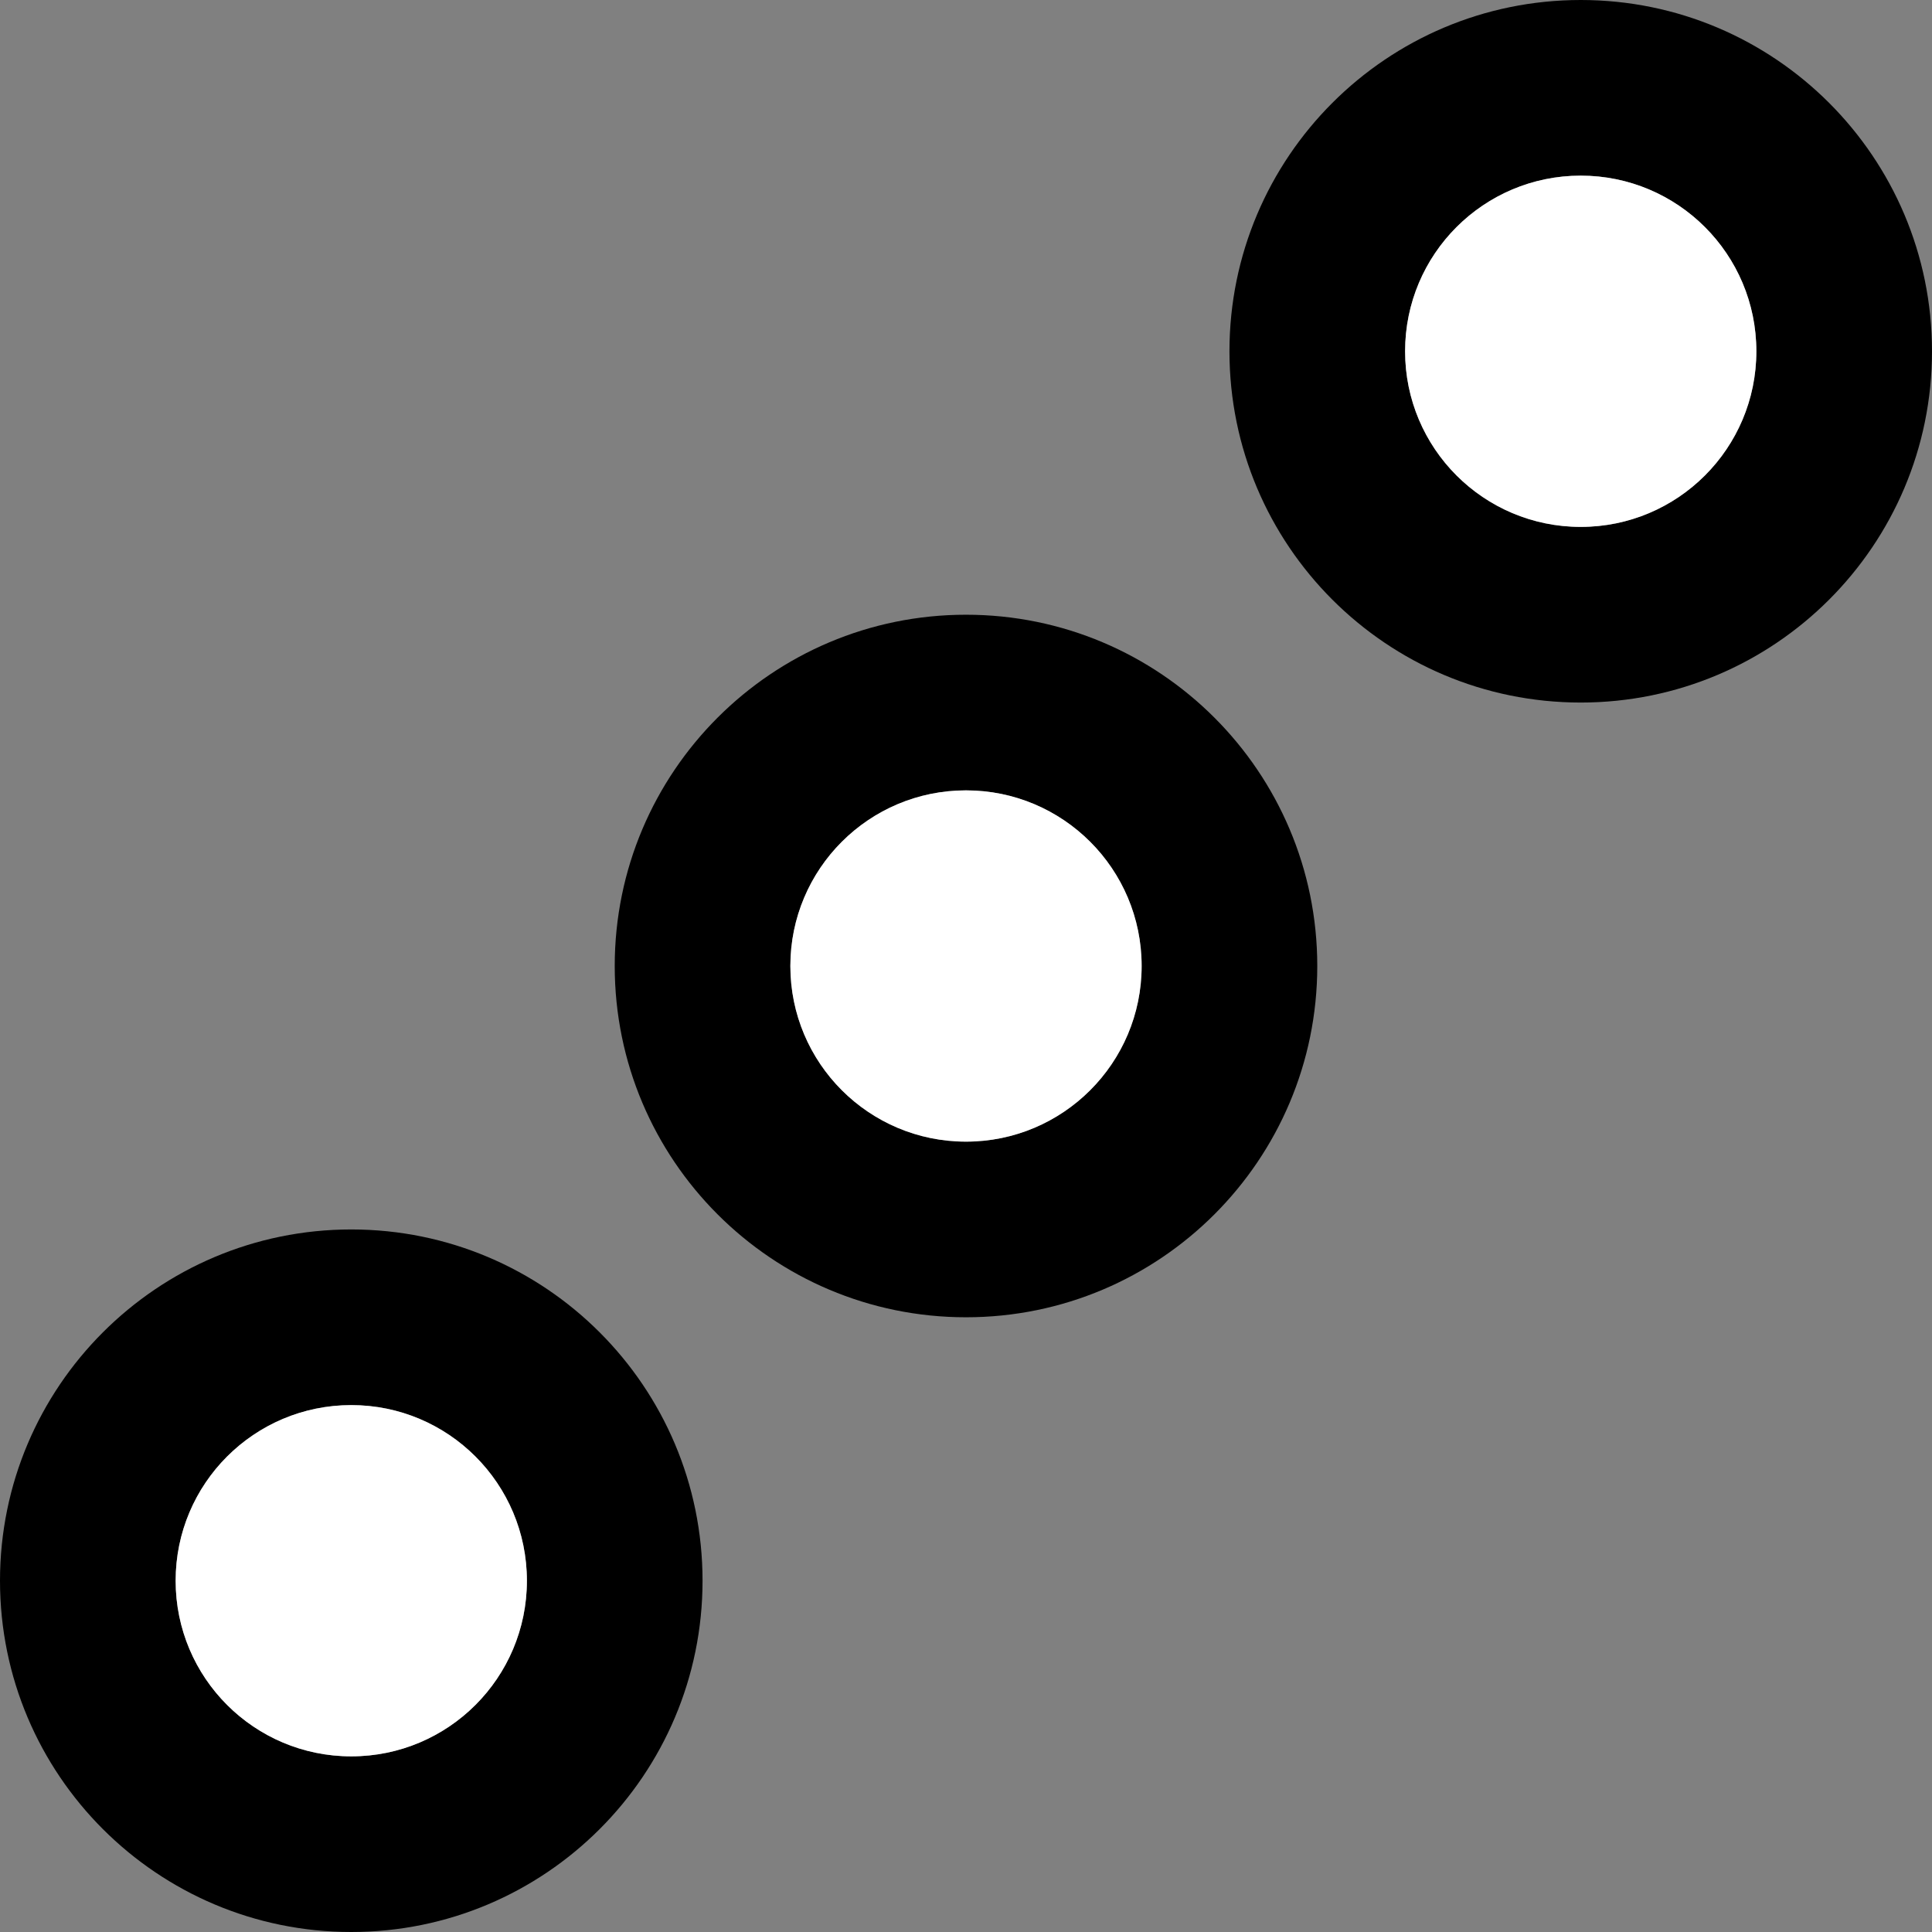<?xml version="1.0" encoding="UTF-8" standalone="no"?>
<svg
   xmlns:dc="http://purl.org/dc/elements/1.1/"
   xmlns:cc="http://creativecommons.org/ns#"
   xmlns:rdf="http://www.w3.org/1999/02/22-rdf-syntax-ns#"
   xmlns:svg="http://www.w3.org/2000/svg"
   xmlns="http://www.w3.org/2000/svg"
   xmlns:sodipodi="http://sodipodi.sourceforge.net/DTD/sodipodi-0.dtd"
   xmlns:inkscape="http://www.inkscape.org/namespaces/inkscape"
   version="1.0"
   width="22"
   height="22"
   id="svg2"
   inkscape:version="0.47 r22583"
   sodipodi:docname="02-02-004-02-01-01.svg">
  <rect width="100%" height="100%" fill="#808080" stroke="none"/>
  <defs
     id="defs14">
    <inkscape:perspective
       sodipodi:type="inkscape:persp3d"
       inkscape:vp_x="0 : 5.5 : 1"
       inkscape:vp_y="0 : 1000 : 0"
       inkscape:vp_z="10 : 5.5 : 1"
       inkscape:persp3d-origin="5 : 3.6666667 : 1"
       id="perspective16" />
  </defs>
  <sodipodi:namedview
     pagecolor="#ffffff"
     bordercolor="#666666"
     borderopacity="1"
     objecttolerance="10"
     gridtolerance="10"
     guidetolerance="10"
     inkscape:pageopacity="0"
     inkscape:pageshadow="2"
     inkscape:window-width="917"
     inkscape:window-height="792"
     id="namedview12"
     showgrid="true"
     inkscape:zoom="18.681011"
     inkscape:cx="11.546272"
     inkscape:cy="11.352849"
     inkscape:window-x="313"
     inkscape:window-y="0"
     inkscape:window-maximized="0"
     inkscape:current-layer="svg2">
    <inkscape:grid
       type="xygrid"
       id="grid2822" />
  </sodipodi:namedview>
  <path
     style="fill:#000000;fill-opacity:1;stroke:none"
     d="M 4 14 C 1.791 14 0 15.791 0 18 C 0 20.209 1.791 22 4 22 C 6.209 22 8 20.209 8 18 C 8 15.791 6.209 14 4 14 z M 4 16 C 5.105 16 6 16.895 6 18 C 6 19.105 5.105 20 4 20 C 2.895 20 2 19.105 2 18 C 2 16.895 2.895 16 4 16 z "
     id="path3529" />
  <path
     style="fill:#000000;fill-opacity:1;stroke:none"
     d="M 11 7 C 8.791 7 7 8.791 7 11 C 7 13.209 8.791 15 11 15 C 13.209 15 15 13.209 15 11 C 15 8.791 13.209 7 11 7 z M 11 9 C 12.105 9 13 9.895 13 11 C 13 12.105 12.105 13 11 13 C 9.895 13 9 12.105 9 11 C 9 9.895 9.895 9 11 9 z "
     id="path3578" />
  <path
     style="fill:#000000;fill-opacity:1;stroke:none"
     d="M 18 0 C 15.791 0 14 1.791 14 4 C 14 6.209 15.791 8 18 8 C 20.209 8 22 6.209 22 4 C 22 1.791 20.209 0 18 0 z M 18 2 C 19.105 2 20 2.895 20 4 C 20 5.105 19.105 6 18 6 C 16.895 6 16 5.105 16 4 C 16 2.895 16.895 2 18 2 z "
     id="path3720" />
  <path
     style="fill:#ffffff;fill-opacity:1;stroke:none"
     d="M 11 9 C 9.895 9 9 9.895 9 11 C 9 12.105 9.895 13 11 13 C 12.105 13 13 12.105 13 11 C 13 9.895 12.105 9 11 9 z "
     id="path4194" />
  <path
     style="fill:#ffffff;fill-opacity:1;stroke:none"
     d="M 18 2 C 16.895 2 16 2.895 16 4 C 16 5.105 16.895 6 18 6 C 19.105 6 20 5.105 20 4 C 20 2.895 19.105 2 18 2 z "
     id="path4196" />
  <path
     style="fill:#ffffff;fill-opacity:1;stroke:none"
     d="M 4 16 C 2.895 16 2 16.895 2 18 C 2 19.105 2.895 20 4 20 C 5.105 20 6 19.105 6 18 C 6 16.895 5.105 16 4 16 z "
     id="path4198" />
</svg>
